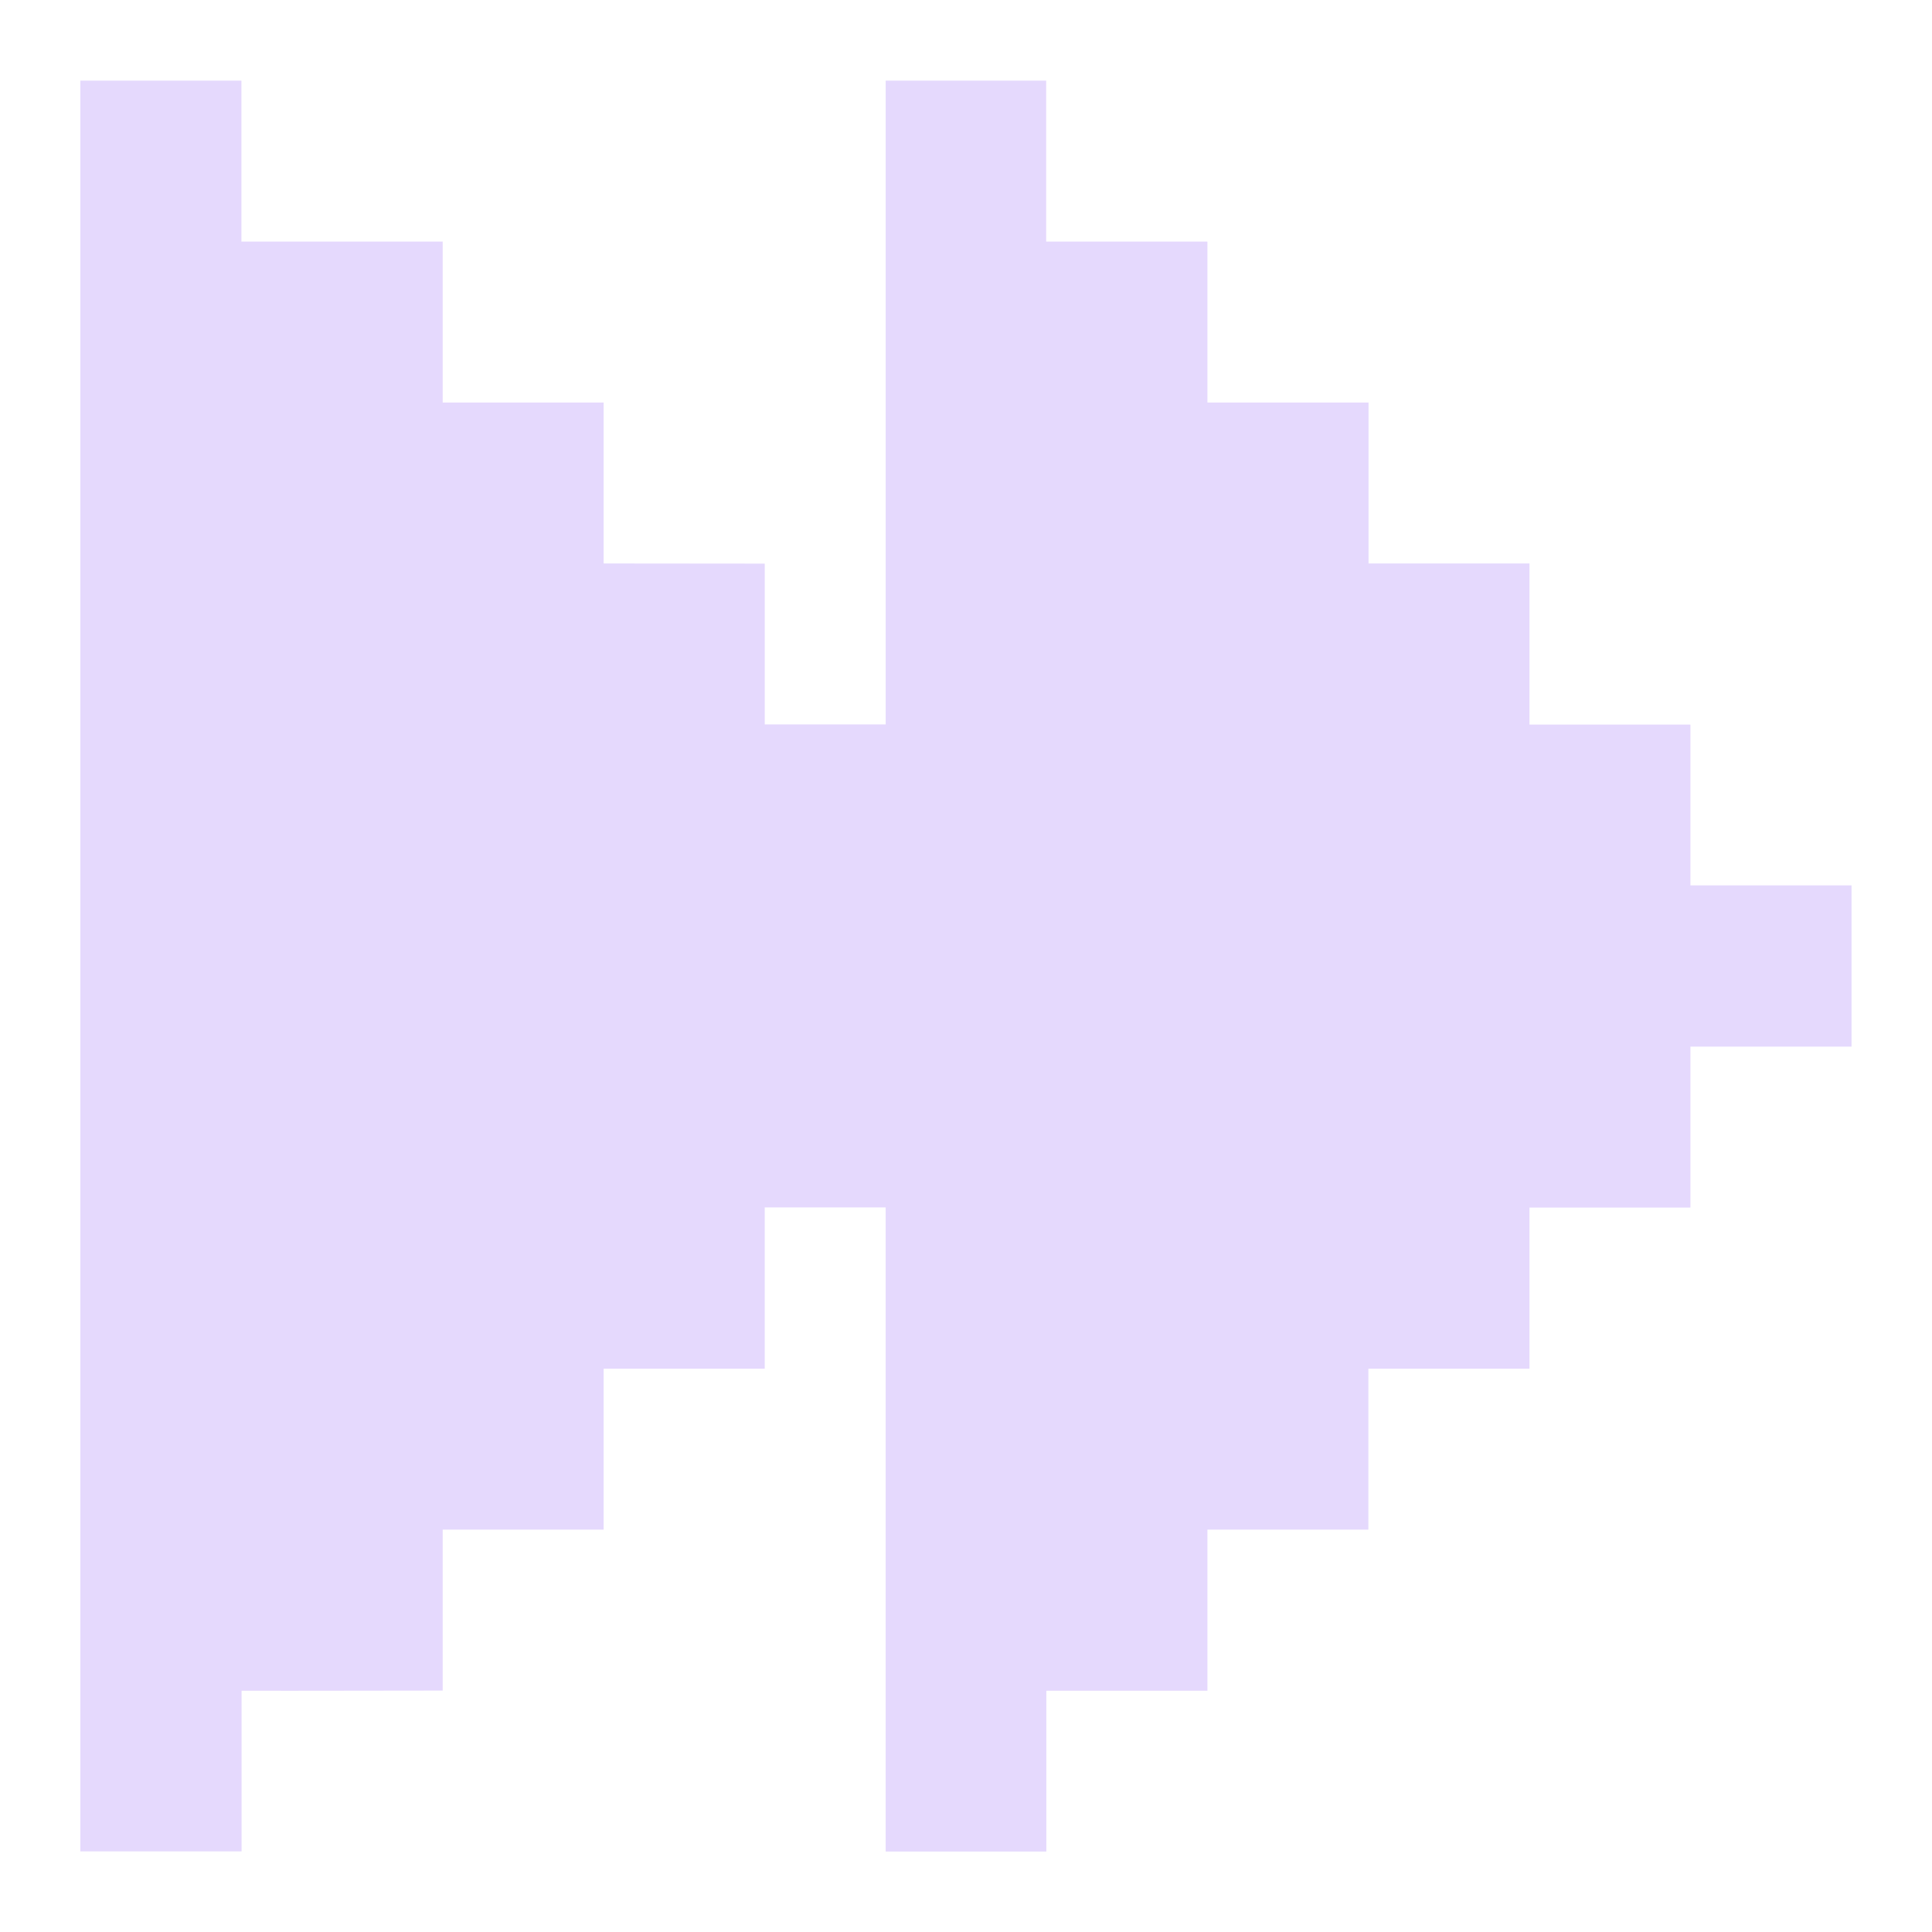 <svg viewBox="0 0 12.7 12.7" xmlns="http://www.w3.org/2000/svg"><path d="M-168.805 119.276v11.64h1.06v-1.056c.44.001.882-.001 1.322-.001v-1.058h1.058v-1.058h1.059v-1.06h.795v4.234h1.056v-1.057h1.059v-1.059h1.058v-1.058h1.059v-1.059h1.058v-1.058h1.059v-1.06h-1.059v-1.057h-1.058v-1.059h-1.058v-1.058h-1.059v-1.058h-1.06v-1.058h-1.055v4.232h-.795v-1.057l-1.059-.001v-1.058h-1.058v-1.058h-1.323v-1.058z" style="fill:#e5d9fd" transform="translate(169.333 -118.746)"/></svg>